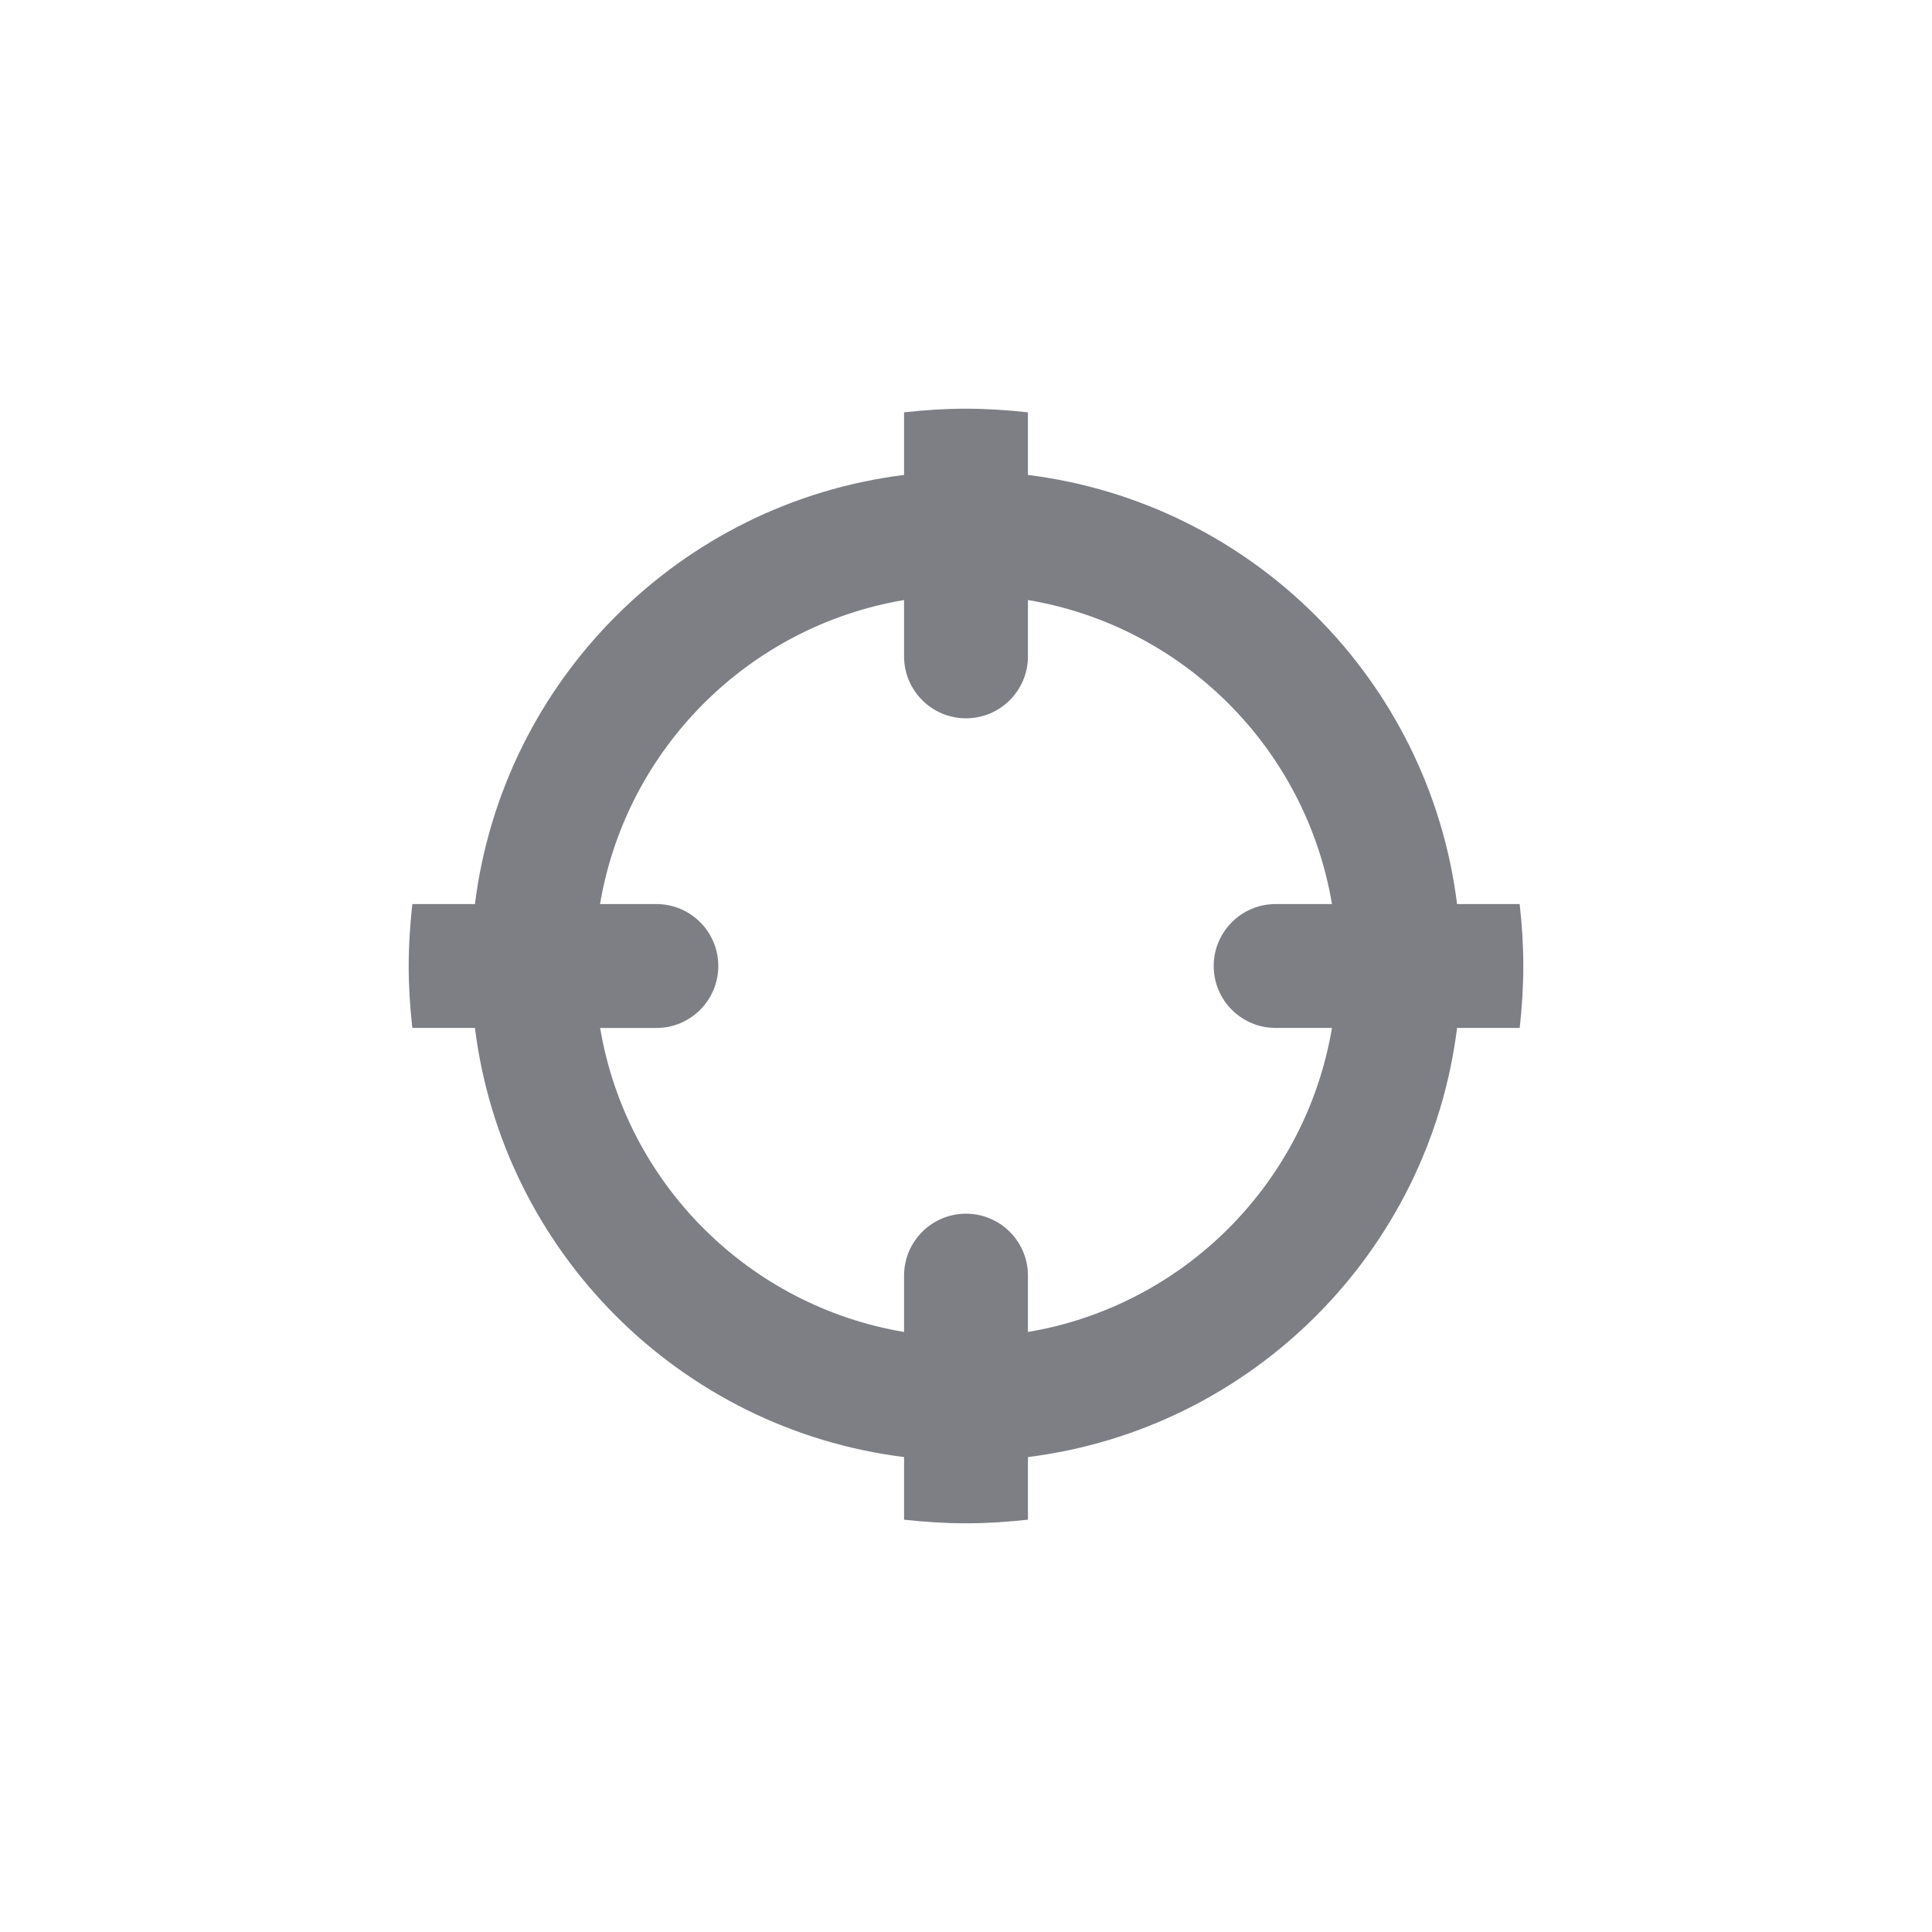 <svg xmlns="http://www.w3.org/2000/svg" viewBox="0 0 52 52"><path fill="#7D7F85" d="M41 26c0-.563-.037-1.118-.098-1.667h-1.685c-.752-6.028-5.522-10.798-11.55-11.55v-1.685C27.117 11.038 26.563 11 26 11s-1.118.037-1.667.098v1.685c-6.028.752-10.798 5.522-11.55 11.55h-1.685c-.06.55-.098 1.104-.098 1.667s.037 1.118.098 1.667h1.685c.752 6.028 5.522 10.798 11.55 11.55v1.686c.55.06 1.104.097 1.667.097s1.118-.037 1.667-.098v-1.685c6.026-.754 10.798-5.522 11.55-11.55h1.686c.06-.547.097-1.102.097-1.667zm-13.333 9.85v-1.517c0-.92-.747-1.666-1.667-1.666s-1.667.745-1.667 1.666v1.517c-4.183-.703-7.478-3.997-8.18-8.182h1.514c.92 0 1.666-.748 1.666-1.668s-.745-1.667-1.666-1.667H16.15c.705-4.183 4-7.478 8.183-8.183v1.517c0 .92.747 1.666 1.667 1.666s1.667-.746 1.667-1.666V16.15c4.185.703 7.48 3.998 8.183 8.183h-1.517c-.92 0-1.666.747-1.666 1.667s.745 1.667 1.666 1.667h1.517c-.705 4.186-3.998 7.48-8.183 8.183z"/></svg>